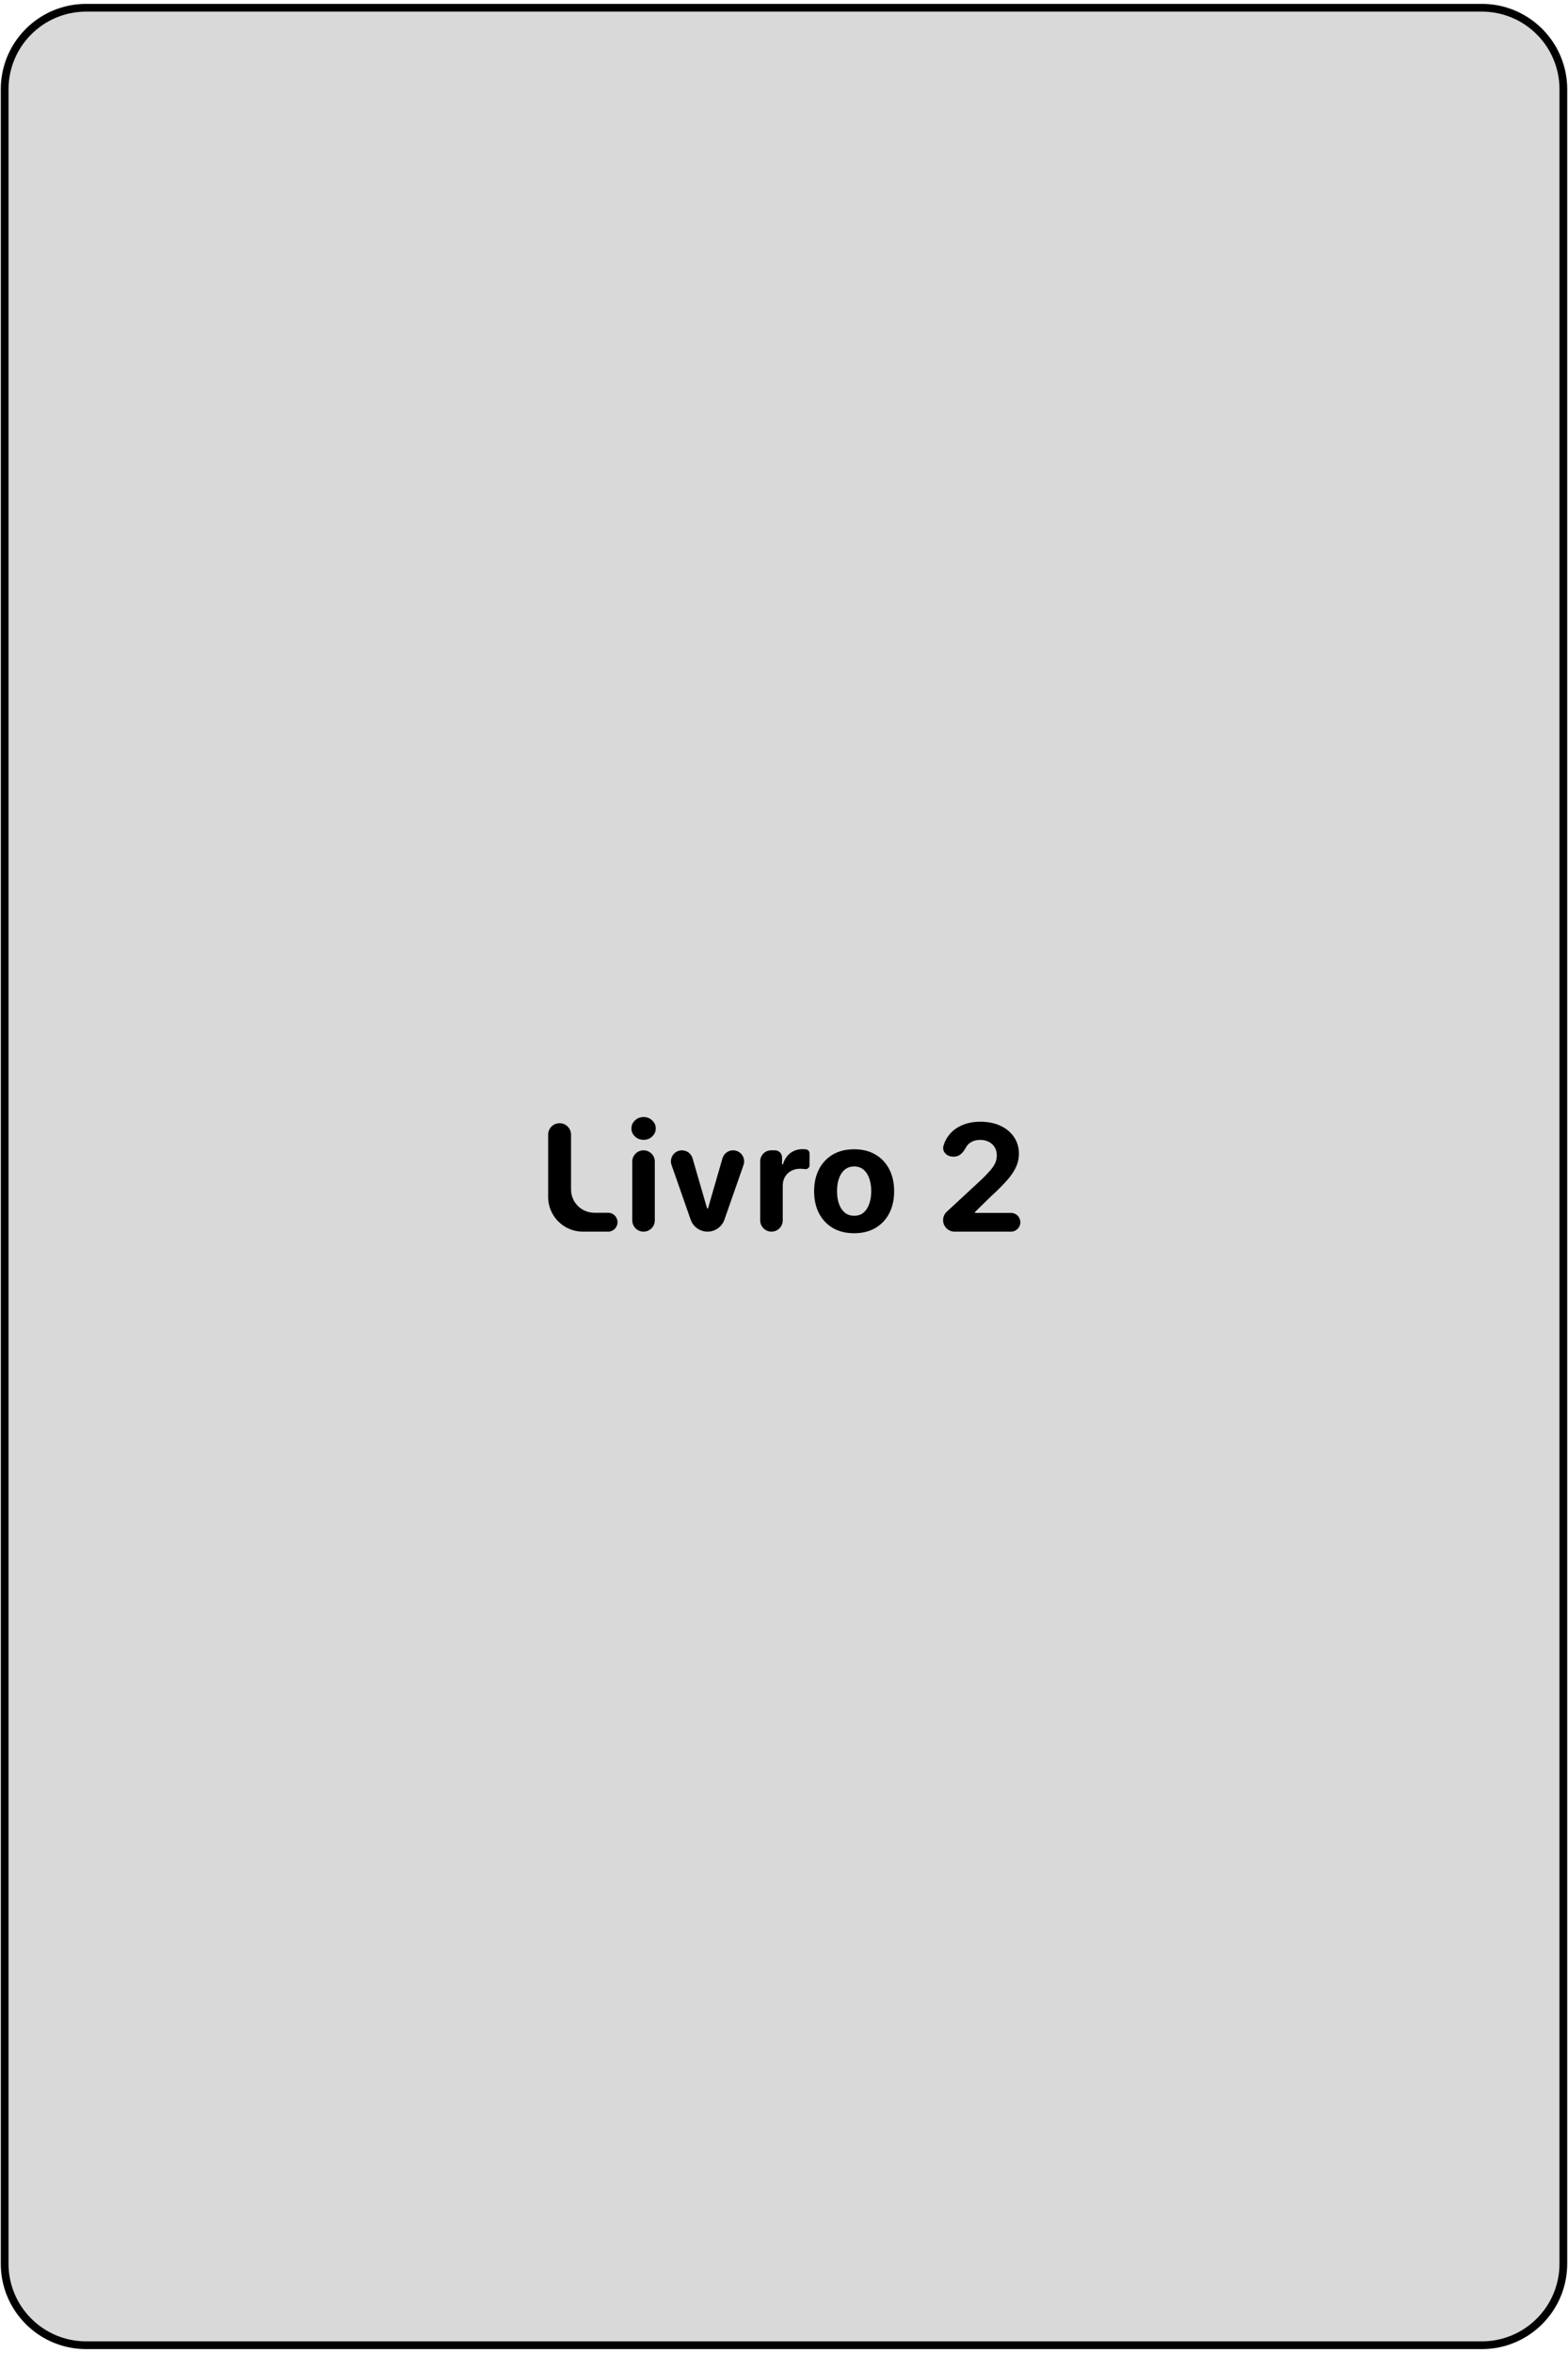 <svg width="202" height="303" viewBox="0 0 202 303" fill="none" xmlns="http://www.w3.org/2000/svg">
<path d="M1.1 11.499C1.1 5.976 5.577 1.499 11.1 1.499H190.9C196.423 1.499 200.9 5.976 200.9 11.499V291.499C200.9 297.022 196.423 301.499 190.9 301.499H11.1C5.577 301.499 1.1 297.022 1.1 291.499V11.499Z" fill="#D9D9D9"/>
<path d="M75.083 158.602C72.615 158.602 70.614 156.601 70.614 154.132V146.114C70.614 145.299 71.275 144.638 72.09 144.638C72.905 144.638 73.566 145.299 73.566 146.114V153.174C73.566 154.828 74.906 156.168 76.559 156.168H78.335C79.007 156.168 79.552 156.713 79.552 157.385C79.552 158.057 79.007 158.602 78.335 158.602H75.083Z" fill="black"/>
<path d="M82.905 158.602C82.103 158.602 81.453 157.952 81.453 157.149V149.581C81.453 148.779 82.103 148.129 82.905 148.129C83.707 148.129 84.357 148.779 84.357 149.581V157.149C84.357 157.952 83.707 158.602 82.905 158.602ZM82.912 146.779C82.48 146.779 82.11 146.636 81.801 146.349C81.496 146.059 81.344 145.711 81.344 145.306C81.344 144.906 81.496 144.563 81.801 144.277C82.11 143.986 82.48 143.84 82.912 143.84C83.344 143.84 83.712 143.986 84.016 144.277C84.326 144.563 84.48 144.906 84.48 145.306C84.48 145.711 84.326 146.059 84.016 146.349C83.712 146.636 83.344 146.779 82.912 146.779Z" fill="black"/>
<path d="M94.442 148.129C95.423 148.129 96.109 149.097 95.786 150.022L93.326 157.057C93.003 157.982 92.13 158.602 91.15 158.602C90.17 158.602 89.297 157.982 88.974 157.057L86.513 150.018C86.19 149.095 86.875 148.129 87.854 148.129C88.486 148.129 89.042 148.547 89.218 149.154L91.08 155.57C91.089 155.601 91.118 155.622 91.15 155.622C91.182 155.622 91.211 155.601 91.22 155.57L93.075 149.157C93.251 148.548 93.809 148.129 94.442 148.129Z" fill="black"/>
<path d="M99.386 158.602C98.584 158.602 97.934 157.952 97.934 157.149V149.537C97.934 148.759 98.564 148.129 99.342 148.129H99.836C100.341 148.129 100.75 148.538 100.75 149.043V149.894C100.75 149.928 100.778 149.956 100.812 149.956C100.84 149.956 100.864 149.938 100.873 149.912C101.065 149.284 101.381 148.808 101.82 148.484C102.27 148.147 102.789 147.979 103.375 147.979C103.52 147.979 103.677 147.988 103.845 148.006C104.108 148.035 104.289 148.267 104.289 148.531V150.082C104.289 150.369 104.008 150.587 103.723 150.549C103.482 150.518 103.261 150.502 103.061 150.502C102.634 150.502 102.252 150.595 101.916 150.781C101.584 150.963 101.32 151.218 101.125 151.545C100.934 151.872 100.839 152.249 100.839 152.677V157.149C100.839 157.952 100.188 158.602 99.386 158.602Z" fill="black"/>
<path d="M110.035 158.806C108.976 158.806 108.06 158.581 107.287 158.131C106.519 157.677 105.926 157.045 105.507 156.236C105.089 155.422 104.88 154.479 104.88 153.406C104.88 152.324 105.089 151.379 105.507 150.57C105.926 149.756 106.519 149.124 107.287 148.674C108.06 148.22 108.976 147.993 110.035 147.993C111.094 147.993 112.007 148.22 112.776 148.674C113.548 149.124 114.144 149.756 114.562 150.57C114.98 151.379 115.189 152.324 115.189 153.406C115.189 154.479 114.98 155.422 114.562 156.236C114.144 157.045 113.548 157.677 112.776 158.131C112.007 158.581 111.094 158.806 110.035 158.806ZM110.048 156.556C110.53 156.556 110.932 156.42 111.255 156.147C111.578 155.87 111.821 155.493 111.985 155.015C112.153 154.538 112.237 153.995 112.237 153.386C112.237 152.777 112.153 152.234 111.985 151.756C111.821 151.279 111.578 150.902 111.255 150.624C110.932 150.347 110.53 150.209 110.048 150.209C109.562 150.209 109.153 150.347 108.821 150.624C108.494 150.902 108.246 151.279 108.078 151.756C107.914 152.234 107.832 152.777 107.832 153.386C107.832 153.995 107.914 154.538 108.078 155.015C108.246 155.493 108.494 155.87 108.821 156.147C109.153 156.42 109.562 156.556 110.048 156.556Z" fill="black"/>
<path d="M122.975 158.602C122.157 158.602 121.494 157.939 121.494 157.121C121.494 156.709 121.666 156.315 121.969 156.035L126.465 151.872C126.887 151.463 127.242 151.095 127.528 150.768C127.819 150.44 128.04 150.12 128.19 149.806C128.34 149.488 128.415 149.145 128.415 148.777C128.415 148.368 128.322 148.015 128.135 147.72C127.949 147.42 127.694 147.19 127.372 147.031C127.049 146.868 126.683 146.786 126.274 146.786C125.847 146.786 125.474 146.872 125.156 147.045C124.837 147.218 124.592 147.465 124.419 147.788C124.108 148.369 123.626 148.94 122.967 148.94H122.759C121.985 148.94 121.328 148.3 121.542 147.556C121.644 147.199 121.79 146.868 121.978 146.561C122.392 145.888 122.972 145.368 123.717 144.999C124.462 144.631 125.322 144.447 126.294 144.447C127.294 144.447 128.165 144.624 128.906 144.979C129.651 145.329 130.231 145.815 130.644 146.438C131.058 147.061 131.265 147.774 131.265 148.579C131.265 149.106 131.16 149.627 130.951 150.14C130.747 150.654 130.381 151.224 129.853 151.852C129.326 152.474 128.583 153.222 127.624 154.095L125.605 156.073C125.592 156.086 125.585 156.103 125.585 156.121C125.585 156.158 125.615 156.188 125.652 156.188H130.242C130.909 156.188 131.449 156.728 131.449 157.395C131.449 158.061 130.909 158.602 130.242 158.602H122.975Z" fill="black"/>
<path d="M11.1 0.999C5.301 0.999 0.6 5.7 0.6 11.499V291.499C0.6 297.298 5.301 301.999 11.1 301.999H190.9C196.699 301.999 201.4 297.298 201.4 291.499V11.499C201.4 5.7 196.699 0.999 190.9 0.999H11.1Z" stroke="black"/>
</svg>
